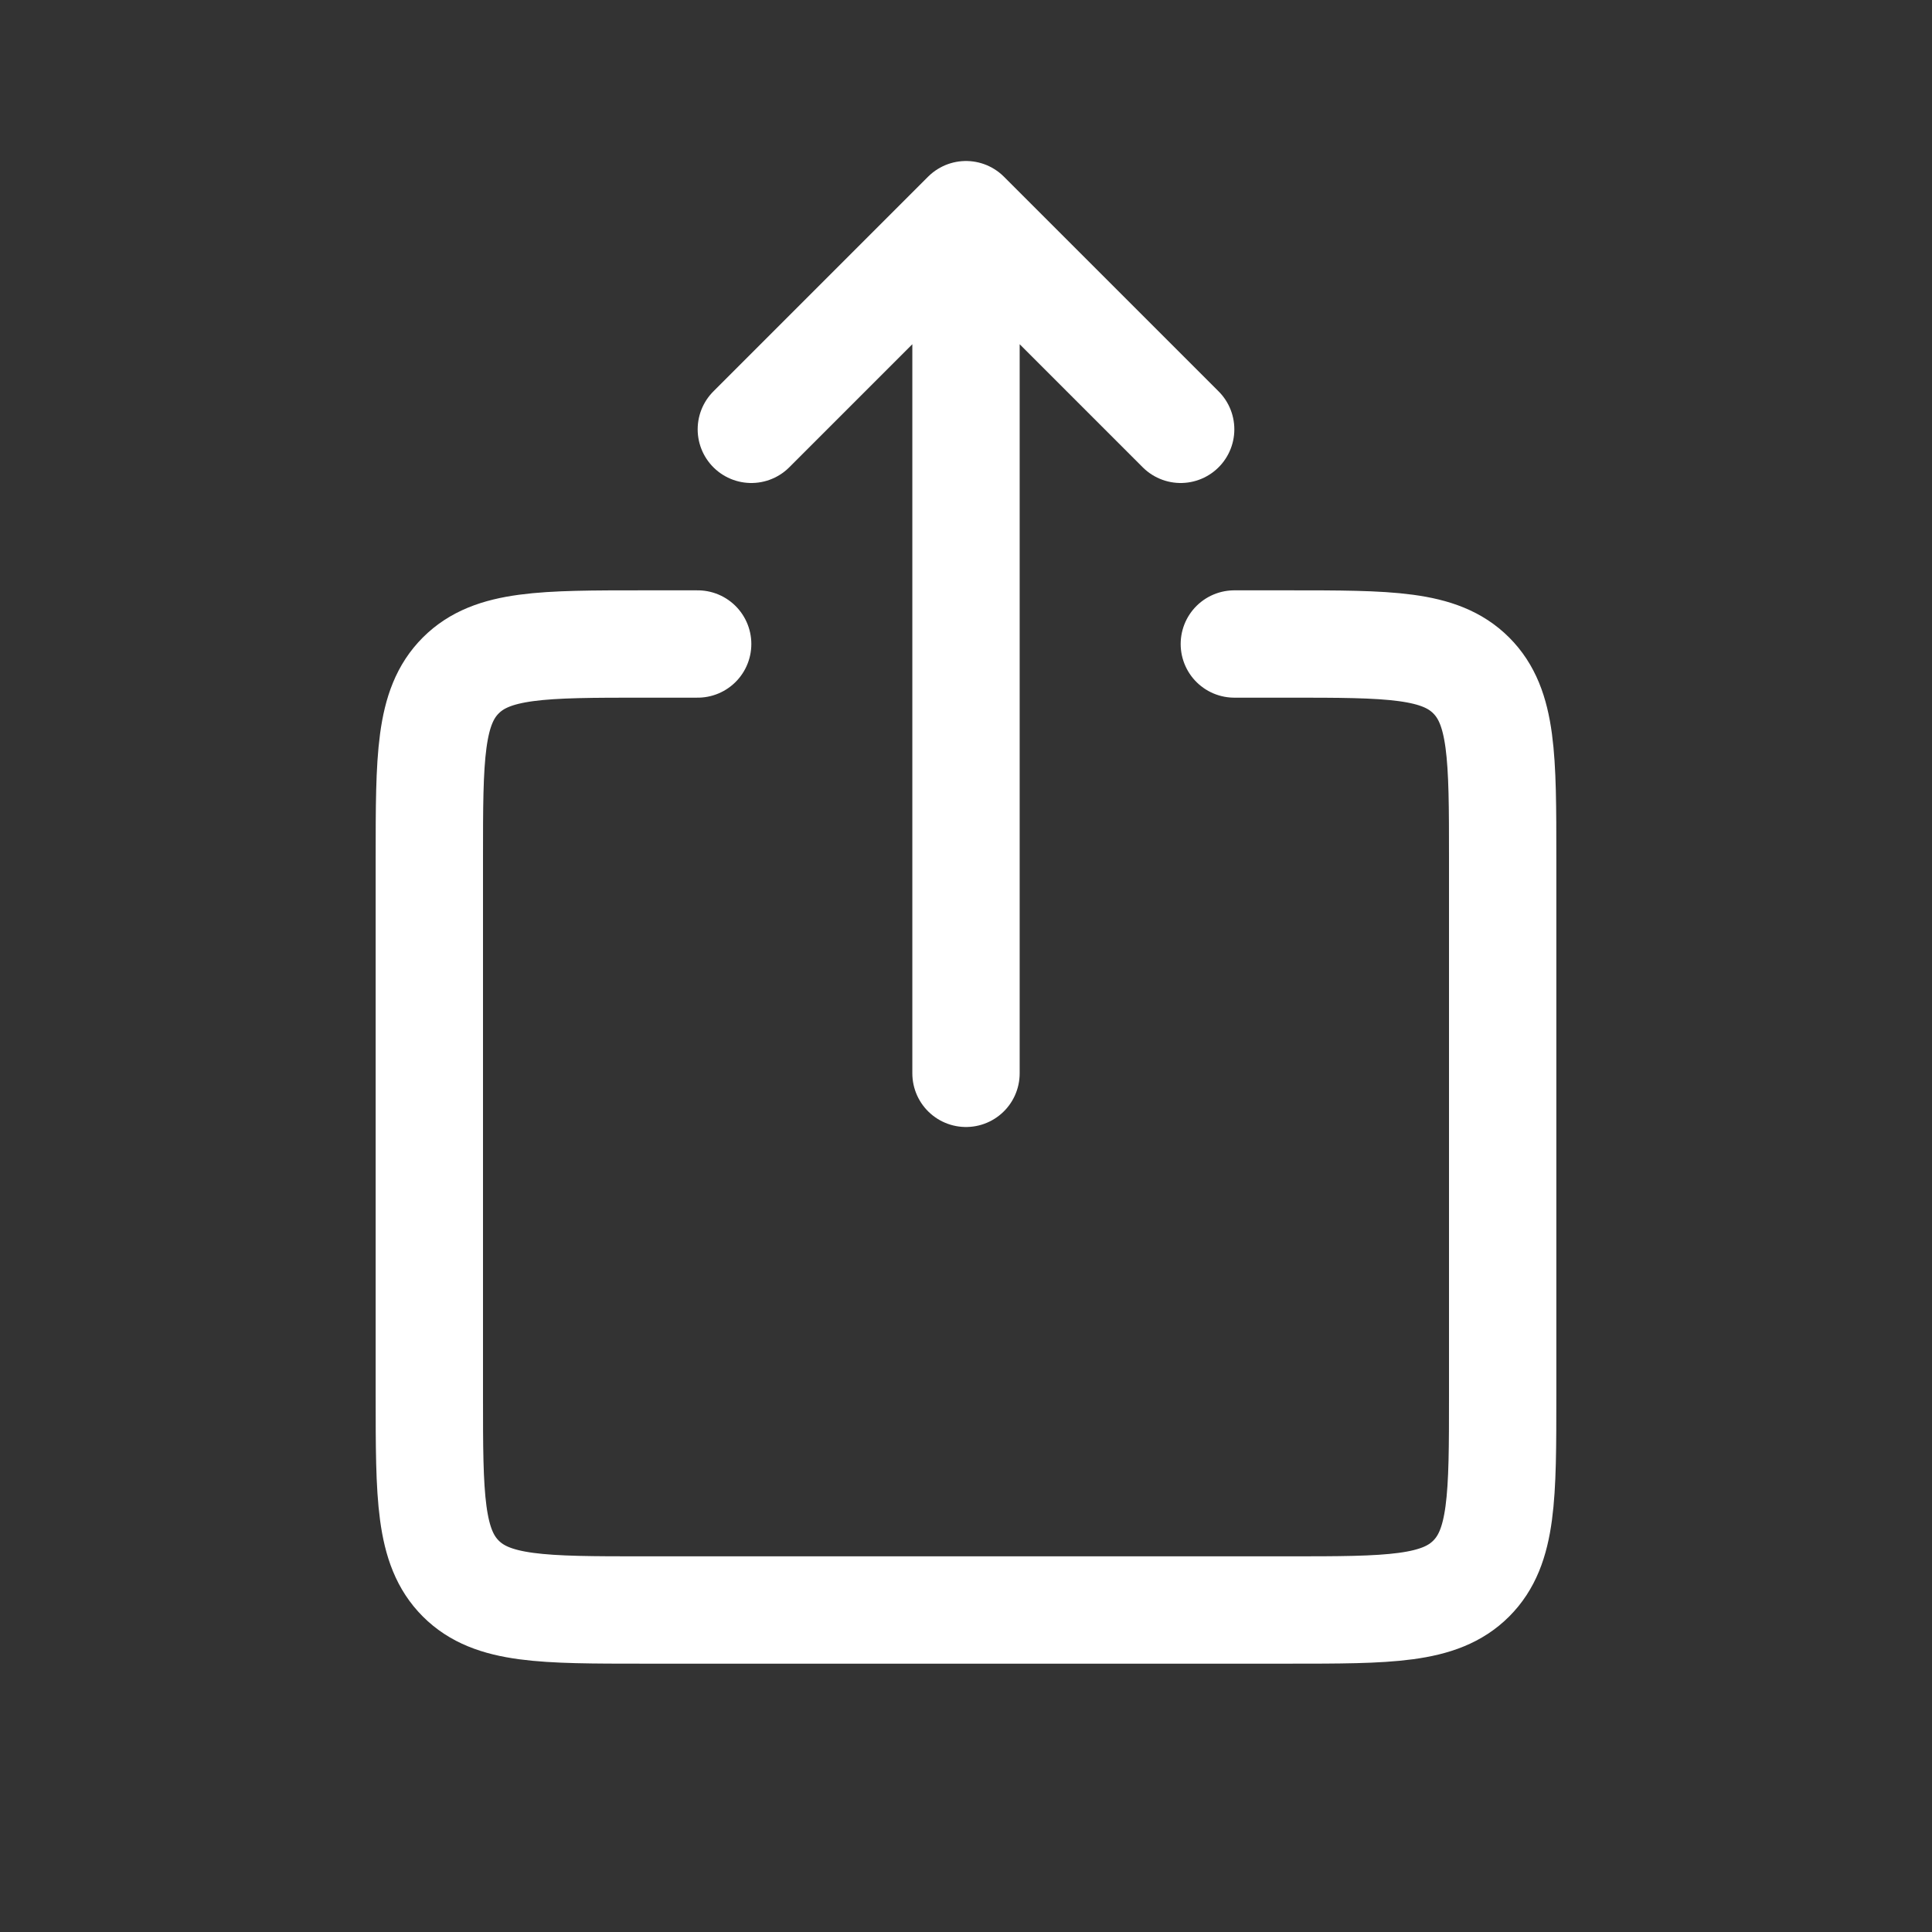 <svg width="18" height="18" viewBox="0 0 18 18" fill="none" xmlns="http://www.w3.org/2000/svg">
<rect x="0" y="0" width="18" height="18" fill="#333333" stroke="none"/>
<path d="M6.5 6H6C5.057 6 4.586 6 4.293 6.293C4 6.586 4 7.057 4 8V13C4 13.943 4 14.414 4.293 14.707C4.586 15 5.057 15 6 15H12C12.943 15 13.414 15 13.707 14.707C14 14.414 14 13.943 14 13V8C14 7.057 14 6.586 13.707 6.293C13.414 6 12.943 6 12 6H11.5" stroke="white" stroke-linecap="round" stroke-linejoin="round"/>
<path d="M9 10V2M9 2L11 4M9 2L7 4" stroke="white" stroke-linecap="round" stroke-linejoin="round"/>
</svg>

